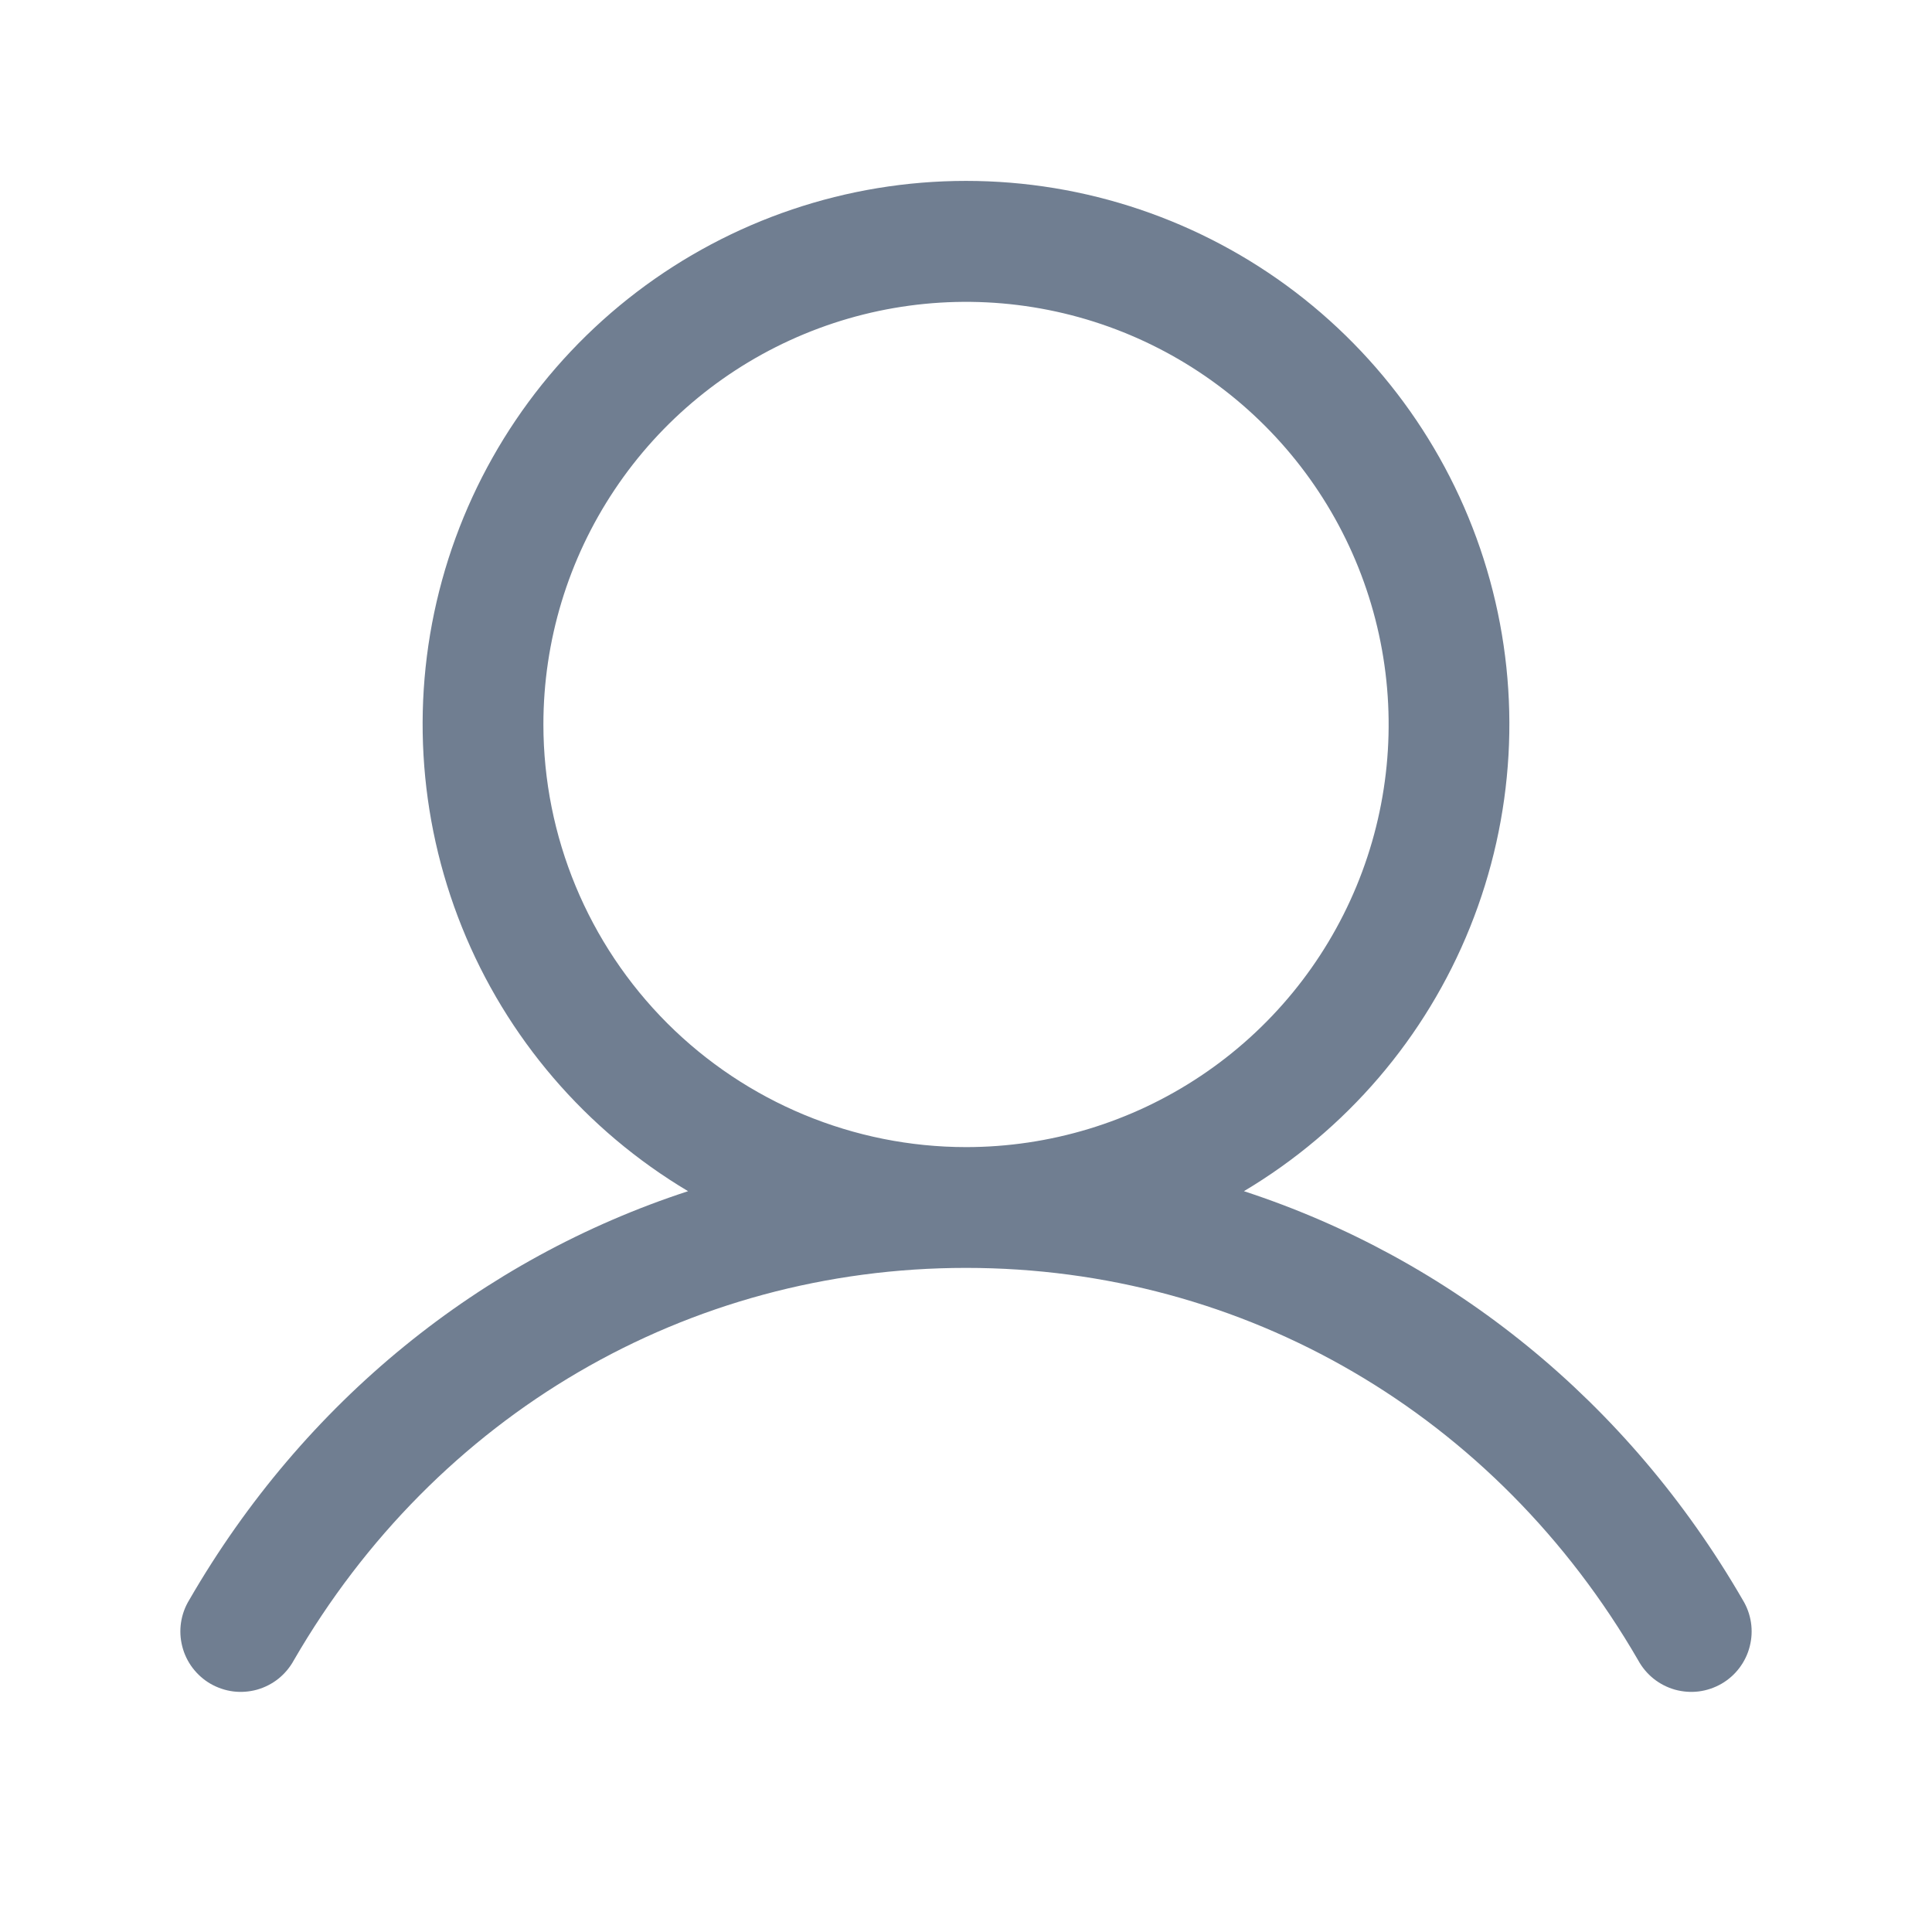 <svg width="27" height="27" viewBox="0 0 27 27" fill="none" xmlns="http://www.w3.org/2000/svg">
<path d="M24.355 22.359C22.749 19.582 20.273 17.591 17.384 16.647C18.813 15.796 19.924 14.5 20.544 12.958C21.165 11.415 21.263 9.711 20.822 8.108C20.381 6.504 19.425 5.09 18.103 4.082C16.78 3.074 15.163 2.528 13.5 2.528C11.837 2.528 10.22 3.074 8.897 4.082C7.575 5.09 6.619 6.504 6.178 8.108C5.737 9.711 5.835 11.415 6.456 12.958C7.076 14.5 8.187 15.796 9.616 16.647C6.727 17.59 4.251 19.581 2.645 22.359C2.586 22.455 2.547 22.562 2.53 22.674C2.513 22.785 2.519 22.899 2.547 23.008C2.574 23.117 2.624 23.22 2.692 23.31C2.76 23.399 2.845 23.475 2.942 23.531C3.04 23.587 3.148 23.624 3.26 23.638C3.371 23.652 3.485 23.643 3.593 23.613C3.702 23.582 3.803 23.53 3.891 23.46C3.979 23.389 4.052 23.302 4.106 23.203C6.093 19.769 9.605 17.719 13.5 17.719C17.395 17.719 20.907 19.769 22.894 23.203C22.948 23.302 23.021 23.389 23.109 23.46C23.197 23.53 23.298 23.582 23.407 23.613C23.515 23.643 23.629 23.652 23.74 23.638C23.852 23.624 23.96 23.587 24.058 23.531C24.155 23.475 24.241 23.399 24.308 23.31C24.376 23.22 24.426 23.117 24.453 23.008C24.481 22.899 24.487 22.785 24.47 22.674C24.453 22.562 24.414 22.455 24.355 22.359ZM7.594 10.125C7.594 8.957 7.94 7.815 8.589 6.844C9.238 5.872 10.161 5.115 11.24 4.668C12.319 4.221 13.507 4.104 14.652 4.332C15.798 4.56 16.85 5.123 17.676 5.949C18.502 6.775 19.065 7.827 19.293 8.973C19.521 10.118 19.404 11.306 18.957 12.385C18.51 13.464 17.753 14.387 16.781 15.036C15.81 15.685 14.668 16.031 13.5 16.031C11.934 16.03 10.433 15.407 9.325 14.3C8.218 13.192 7.595 11.691 7.594 10.125Z" fill="#707E91"/>
</svg>
